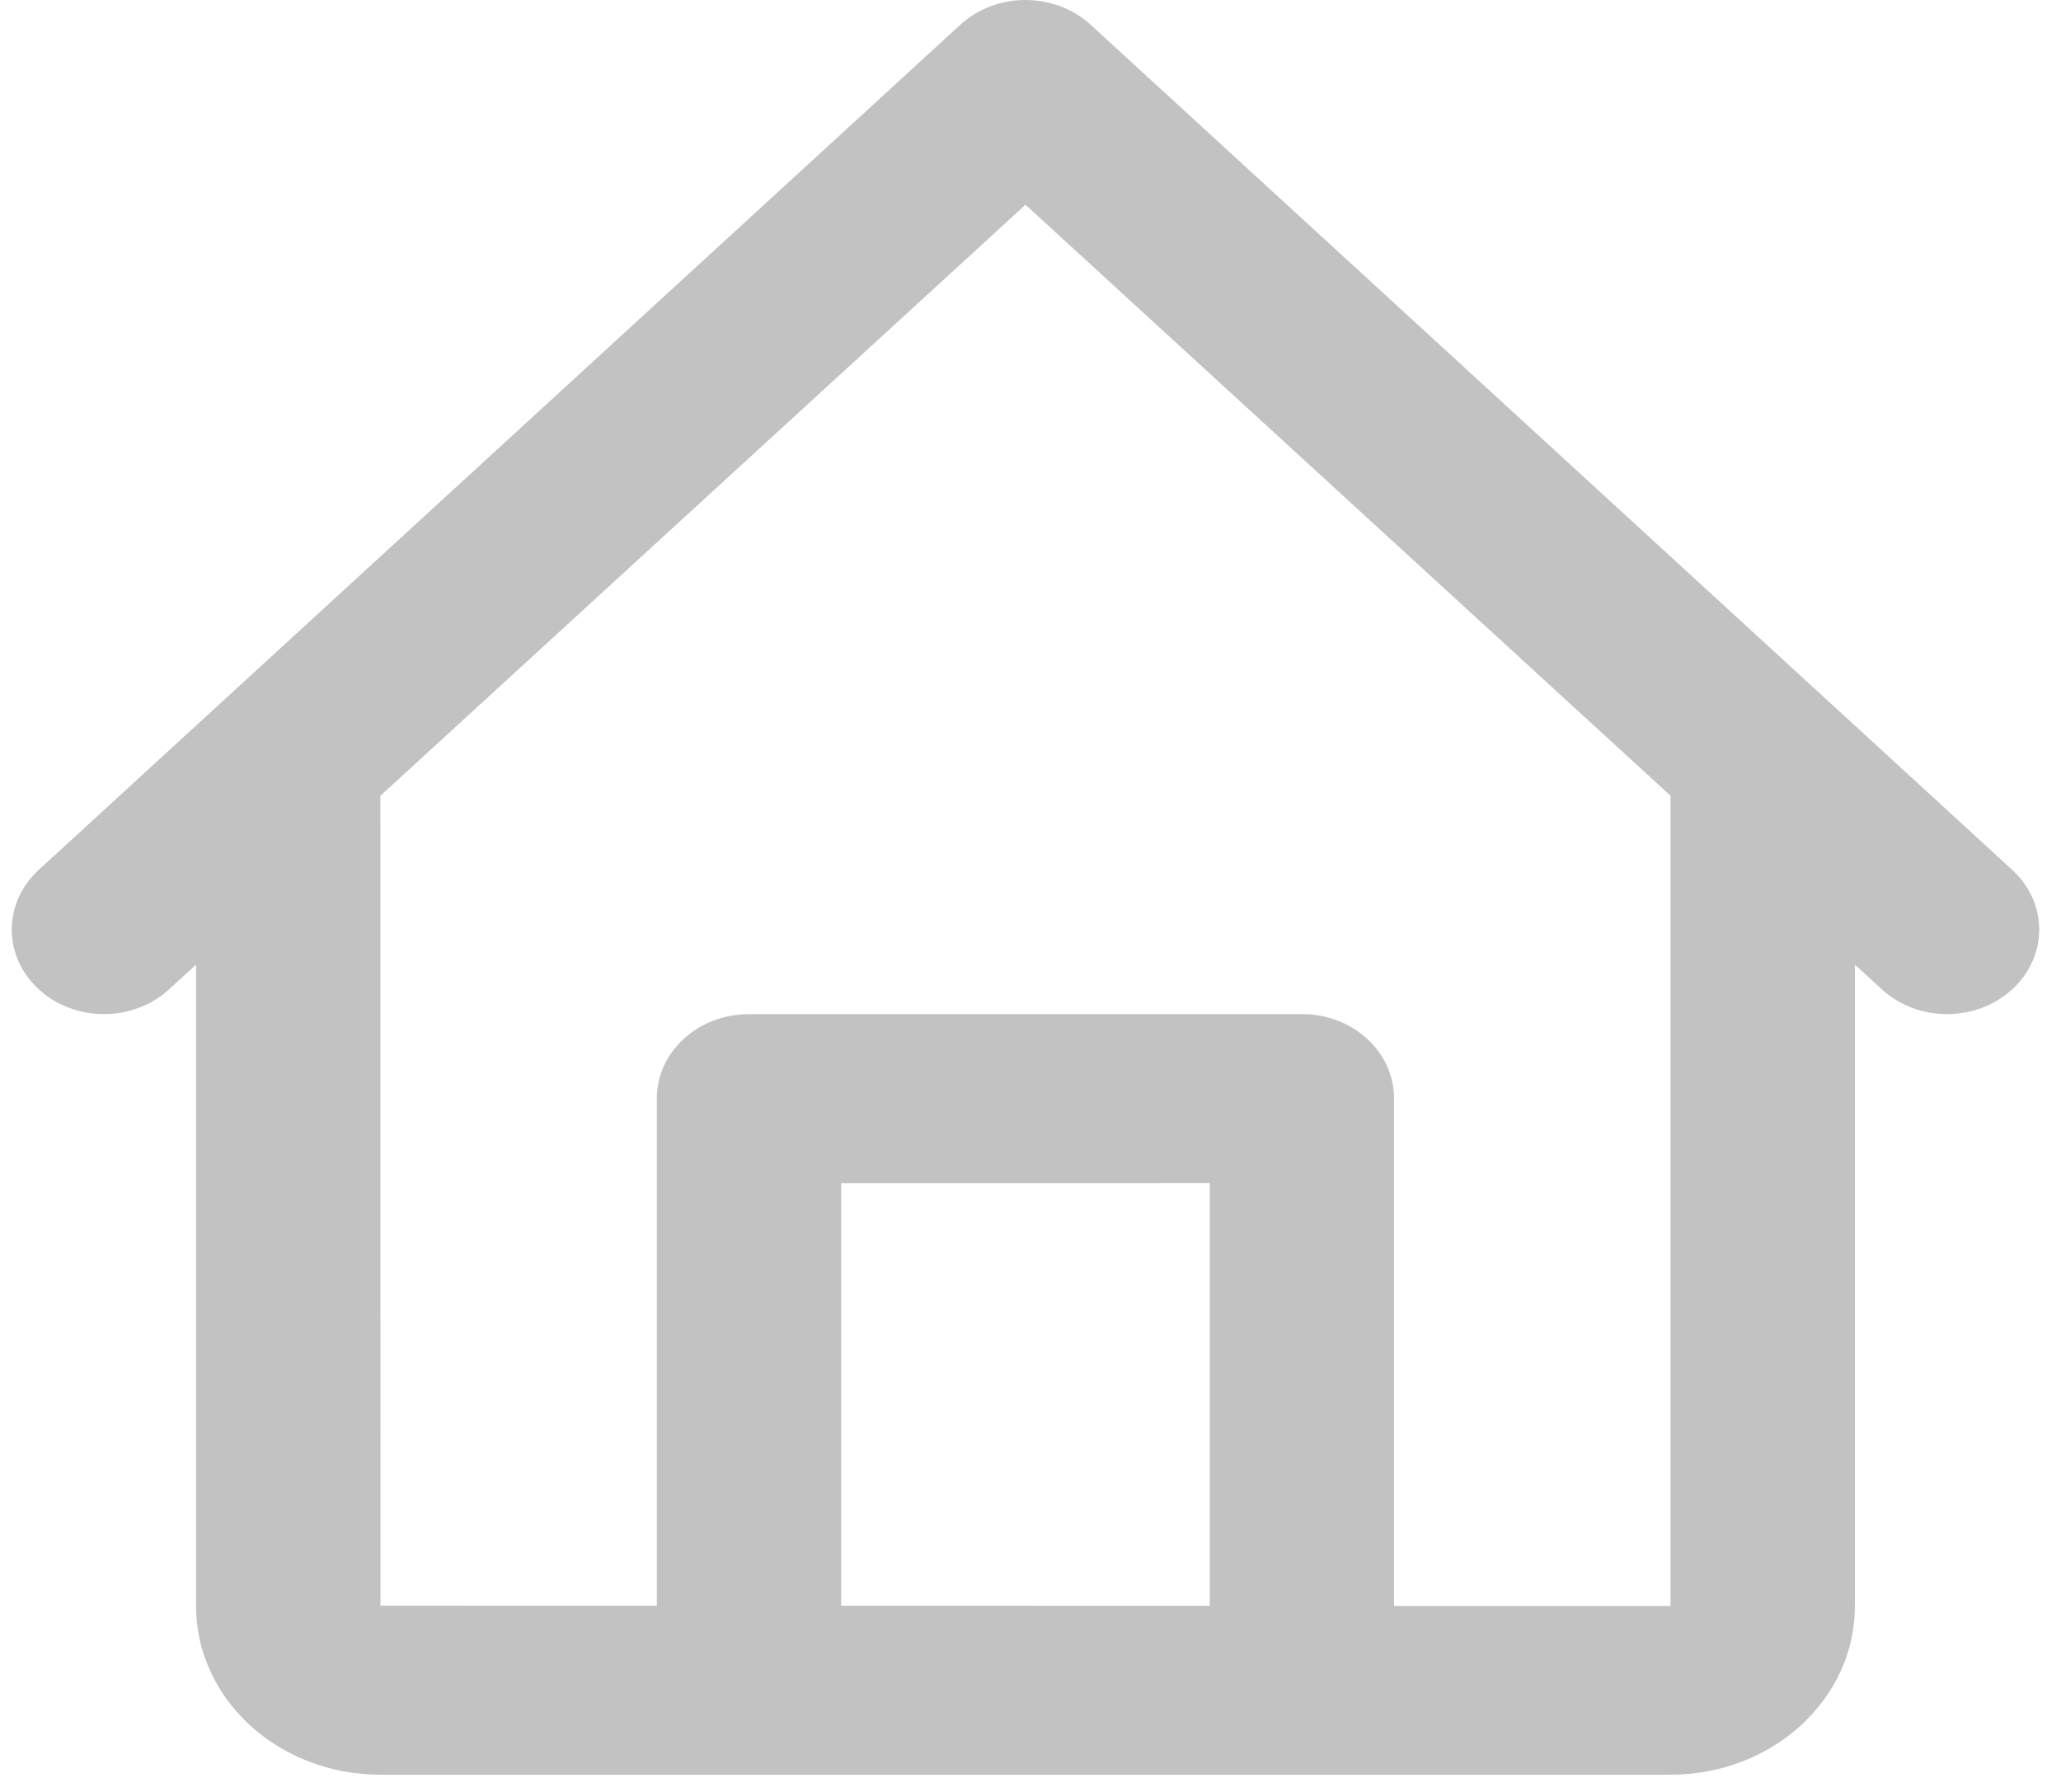 <svg width="23" height="20" viewBox="0 0 23 20" fill="none" xmlns="http://www.w3.org/2000/svg">
<g opacity="0.24">
<path fill-rule="evenodd" clip-rule="evenodd" d="M1.887 11.042C1.485 11.411 0.834 11.411 0.433 11.042C0.031 10.674 0.031 10.077 0.433 9.708L10.717 0.276C11.118 -0.092 11.769 -0.092 12.171 0.276L22.455 9.708C22.857 10.077 22.857 10.674 22.455 11.042C22.053 11.411 21.402 11.411 21.001 11.042L20.7 10.766V17.925C20.7 18.966 19.78 19.808 18.642 19.808H4.246C3.11 19.808 2.188 18.967 2.188 17.925V10.766L1.887 11.042ZM4.246 17.921L7.33 17.922V12.259C7.33 11.74 7.79 11.319 8.356 11.319H14.532C15.098 11.319 15.557 11.739 15.557 12.259V17.924L18.643 17.925V8.882L11.444 2.285L4.245 8.882C4.245 10.666 4.246 17.921 4.246 17.921ZM13.501 13.204V17.923L9.387 17.922V13.205L13.501 13.204Z" fill="black"/>
</g>
</svg>
